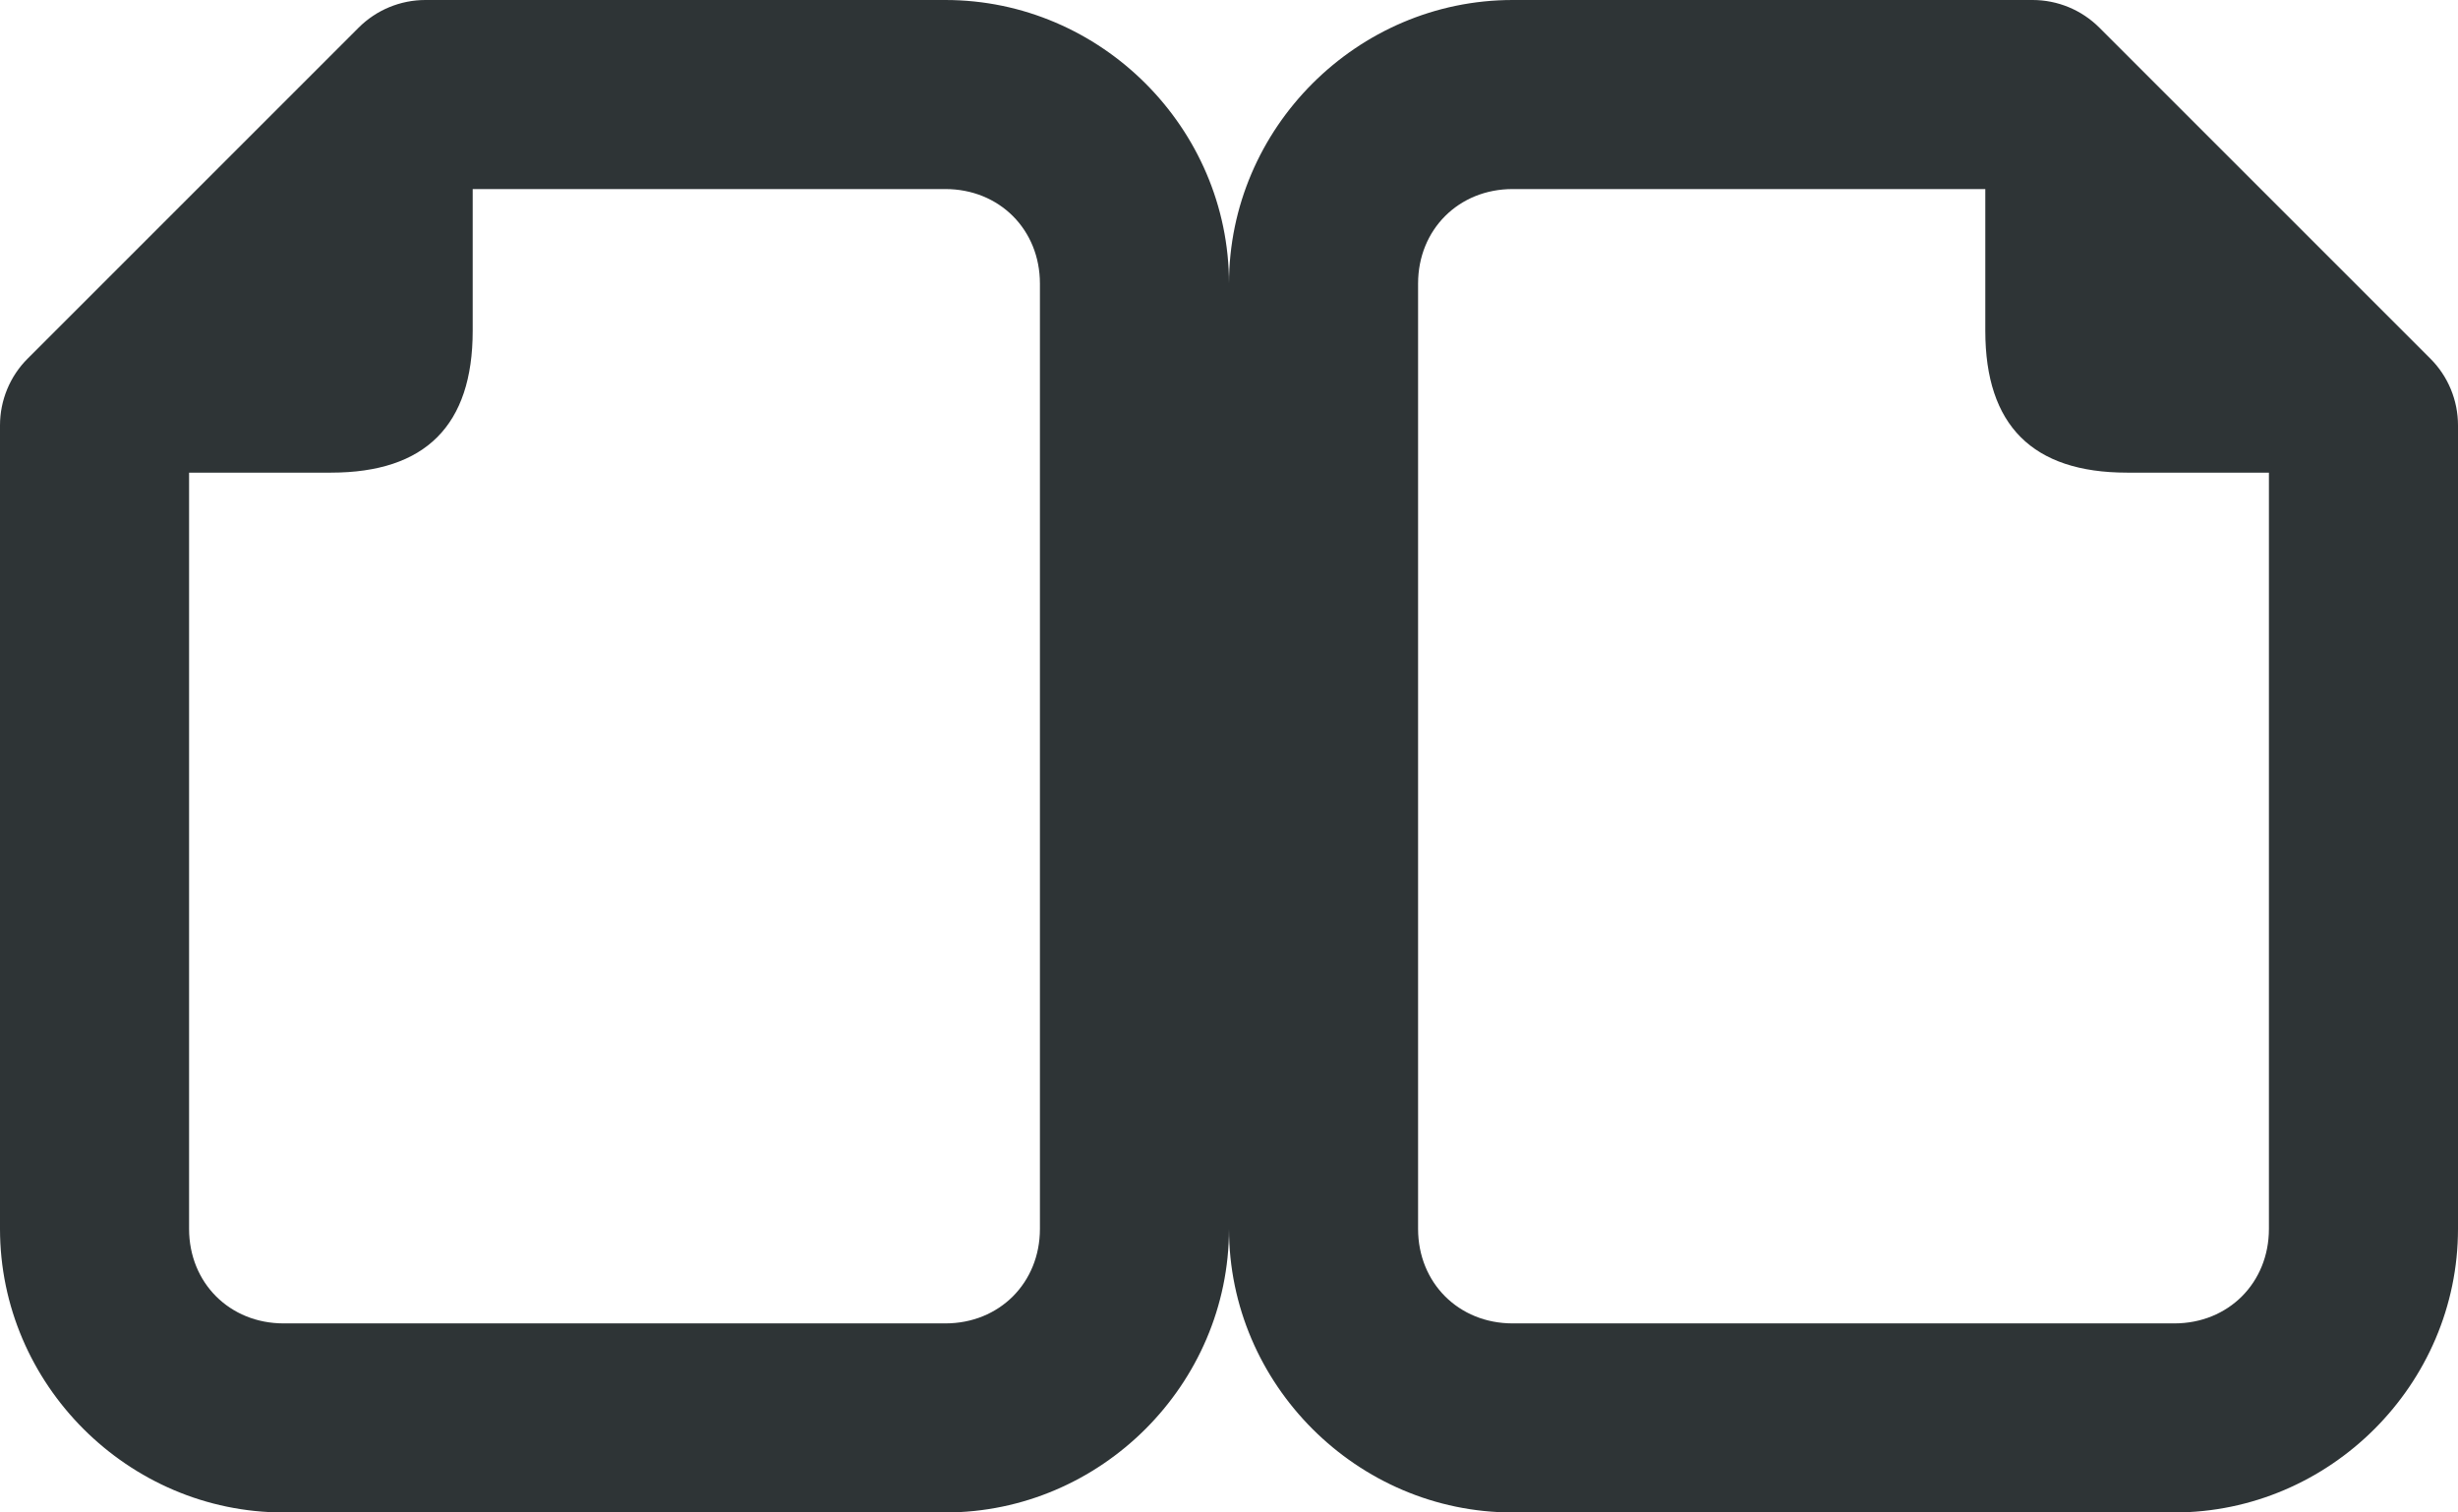 <svg height="16" viewBox="0 0 26 16" width="26" xmlns="http://www.w3.org/2000/svg"><g fill="#2e3436"><path d="m16 0c-1.645 0-3 1.355-3 3v10c0 1.645 1.355 3 3 3h7c1.645 0 3-1.355 3-3v-8.5c-0-.265-.105-.52-.293-.707l-3.5-3.5c-.188-.188-.442-.293-.707-.293zm0 2h5v1.5c0 1 .5 1.5 1.5 1.5h1.5v8c0 .571-.429 1-1 1h-7c-.571 0-1-.429-1-1v-10c0-.571.429-1 1-1z"/><path d="m10 0c1.645 0 3 1.355 3 3v10c0 1.645-1.355 3-3 3h-7c-1.645 0-3-1.355-3-3v-8.5c0-.265.105-.52.293-.707l3.5-3.5c.188-.188.442-.293.707-.293zm0 2h-5v1.5c0 1-.5 1.5-1.5 1.5h-1.5v8c0 .571.429 1 1 1h7c.571 0 1-.429 1-1v-10c0-.571-.429-1-1-1z"/></g></svg>